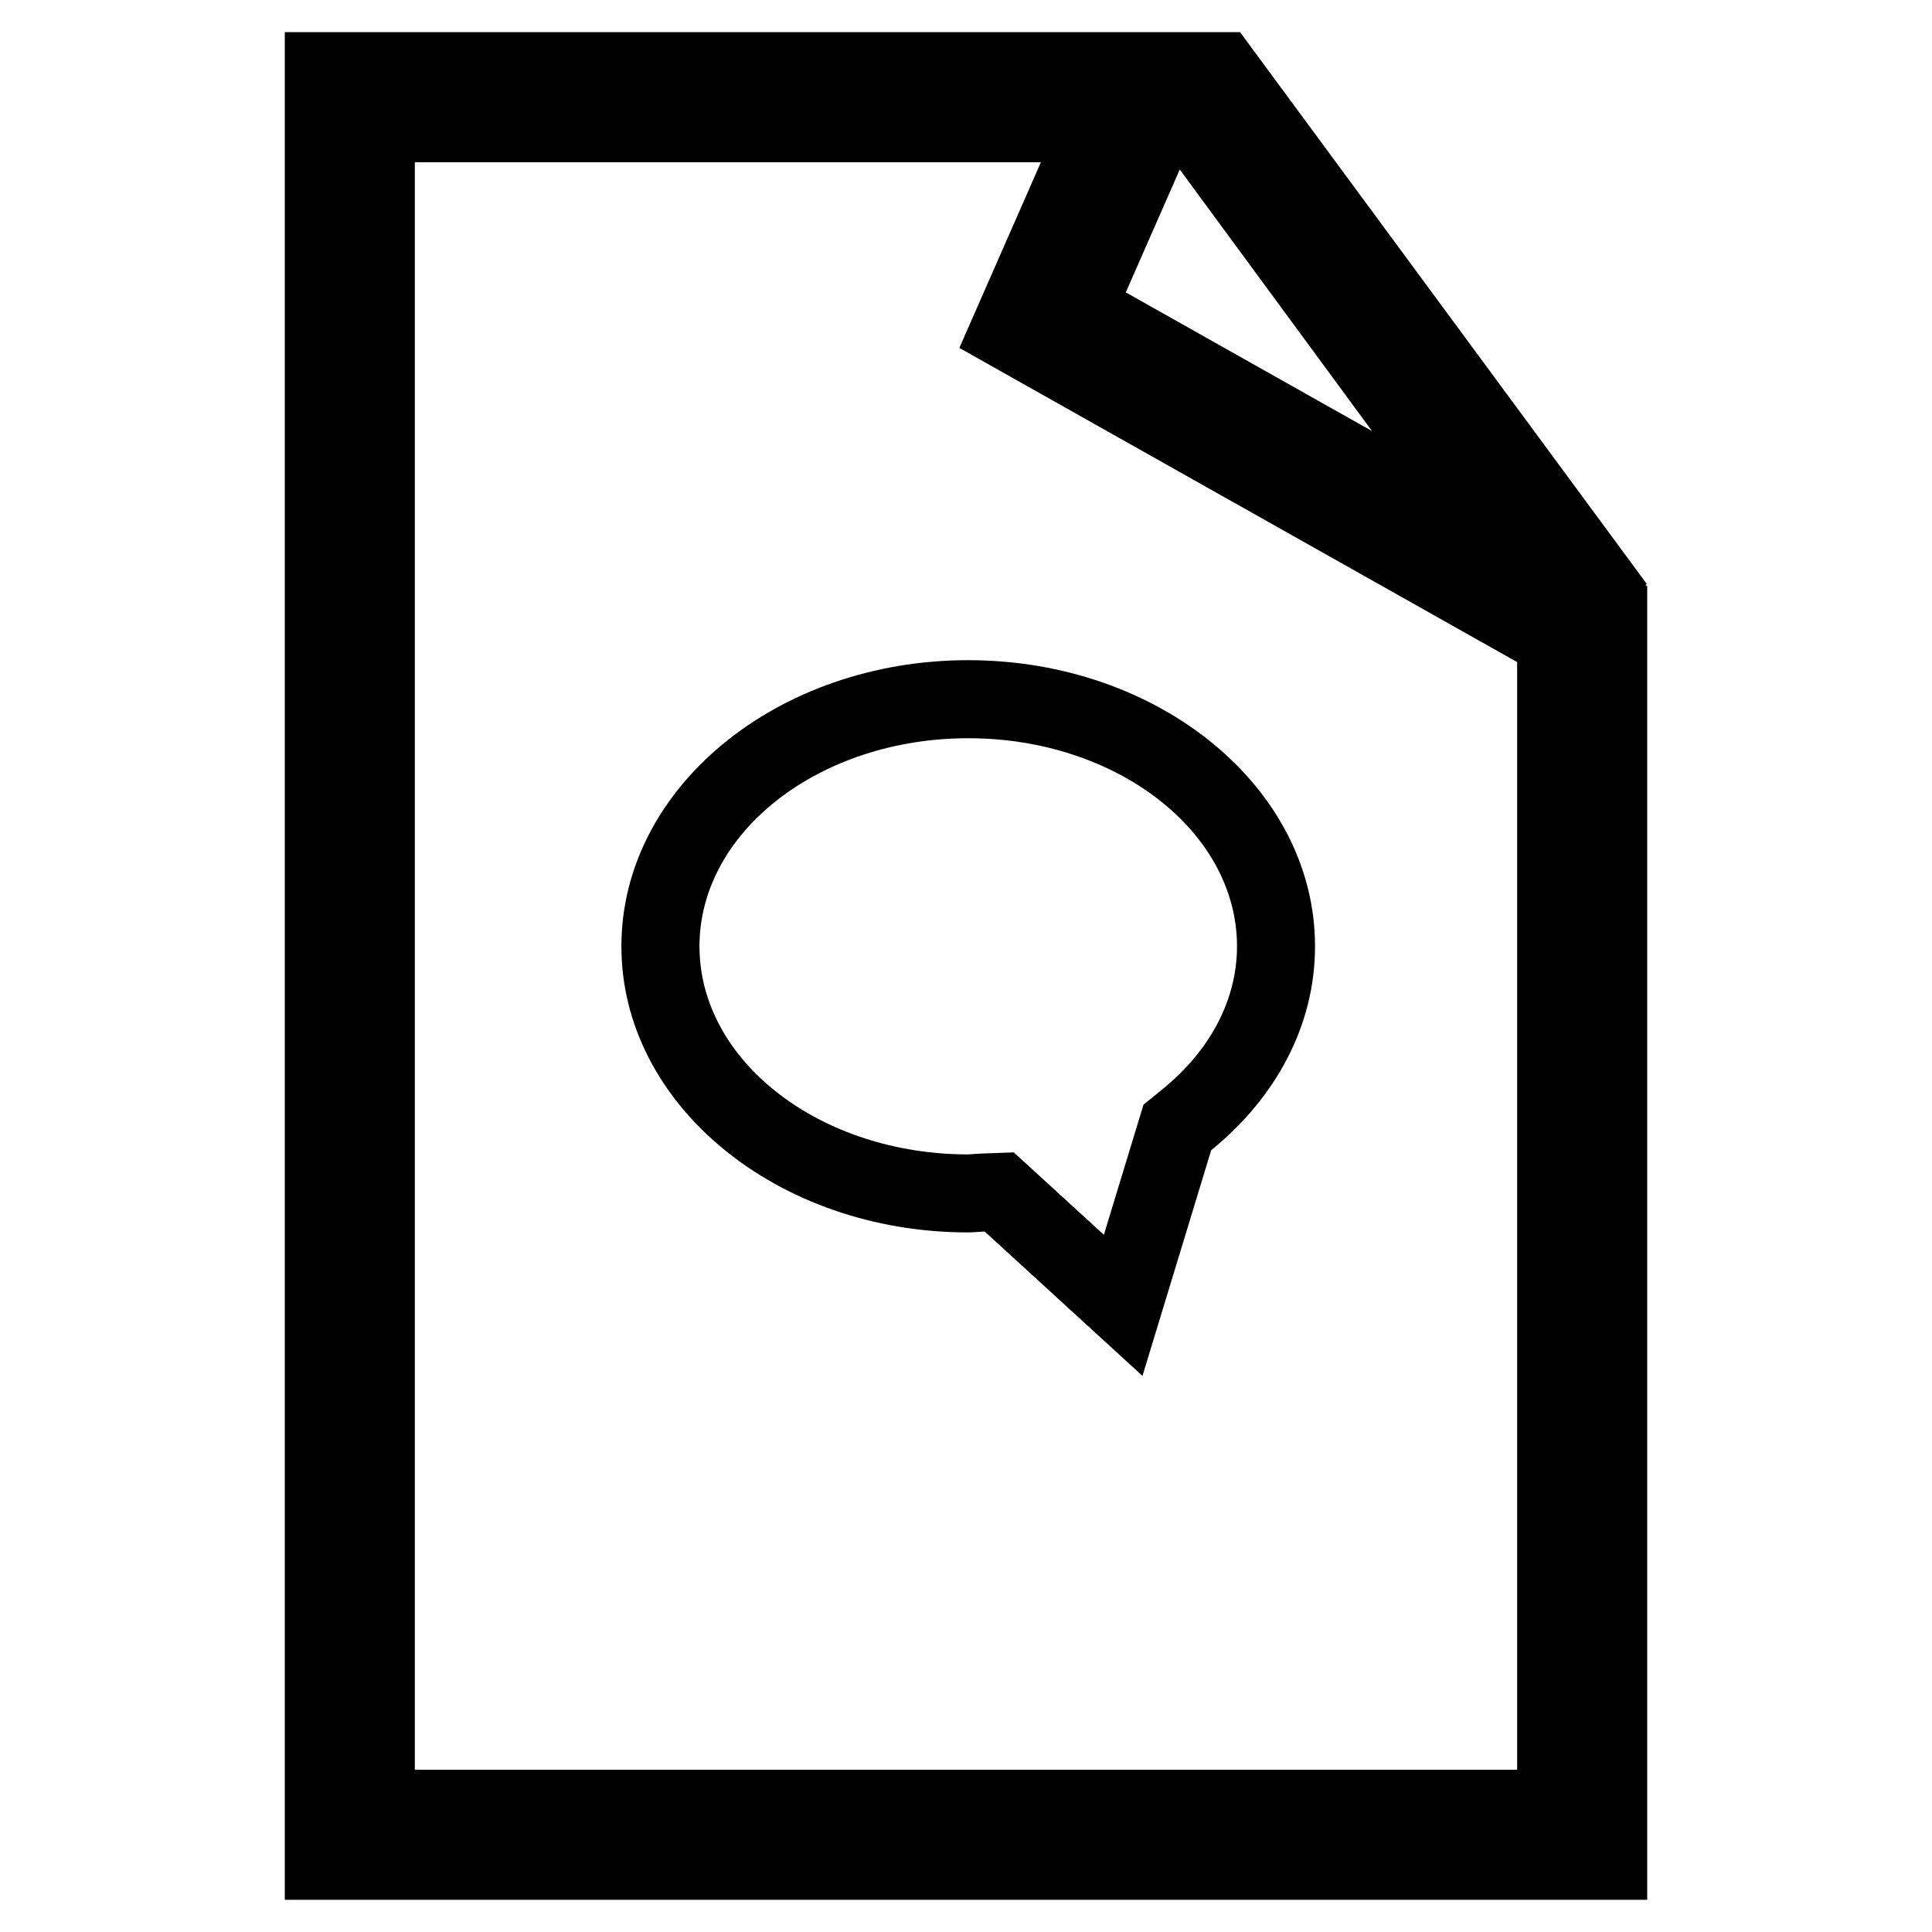 <?xml version="1.0" encoding="utf-8"?>
<!-- Generator: Adobe Illustrator 16.0.0, SVG Export Plug-In . SVG Version: 6.00 Build 0)  -->
<!DOCTYPE svg PUBLIC "-//W3C//DTD SVG 1.1//EN" "http://www.w3.org/Graphics/SVG/1.1/DTD/svg11.dtd">
<svg version="1.1" id="Layer_1" xmlns="http://www.w3.org/2000/svg" xmlns:xlink="http://www.w3.org/1999/xlink" x="0px" y="0px"
	 width="96px" height="96px" viewBox="0 0 96 96" enable-background="new 0 0 96 96" xml:space="preserve">
<g>
	<path d="M81.758,29.07l0.071-0.052l-20.21-27.42H14.151v92.803h67.698V29.122L81.758,29.07z M58.622,8.423l9.554,12.997
		L55.94,14.528L58.622,8.423z M75.387,87.939H20.613V8.061h31.109l-4.052,9.227l27.716,15.611V87.939z"/>
	<path d="M30.877,47.021c0,7.853,7.715,14.217,17.233,14.217c0.278,0,0.544-0.035,0.818-0.045l7.841,7.174l3.414-11.213
		c3.18-2.579,5.16-6.163,5.16-10.133c0-7.852-7.715-14.217-17.233-14.217S30.877,39.169,30.877,47.021z M61.466,47.021
		c0,2.645-1.322,5.174-3.725,7.121l-0.921,0.747l-0.346,1.135l-1.623,5.332l-3.305-3.023l-1.172-1.072l-1.588,0.058
		c-0.166,0.006-0.328,0.018-0.491,0.03c-0.063,0.005-0.127,0.012-0.184,0.013c-7.364,0-13.355-4.639-13.355-10.34
		s5.991-10.34,13.355-10.34S61.466,41.319,61.466,47.021z"/>
</g>
</svg>
